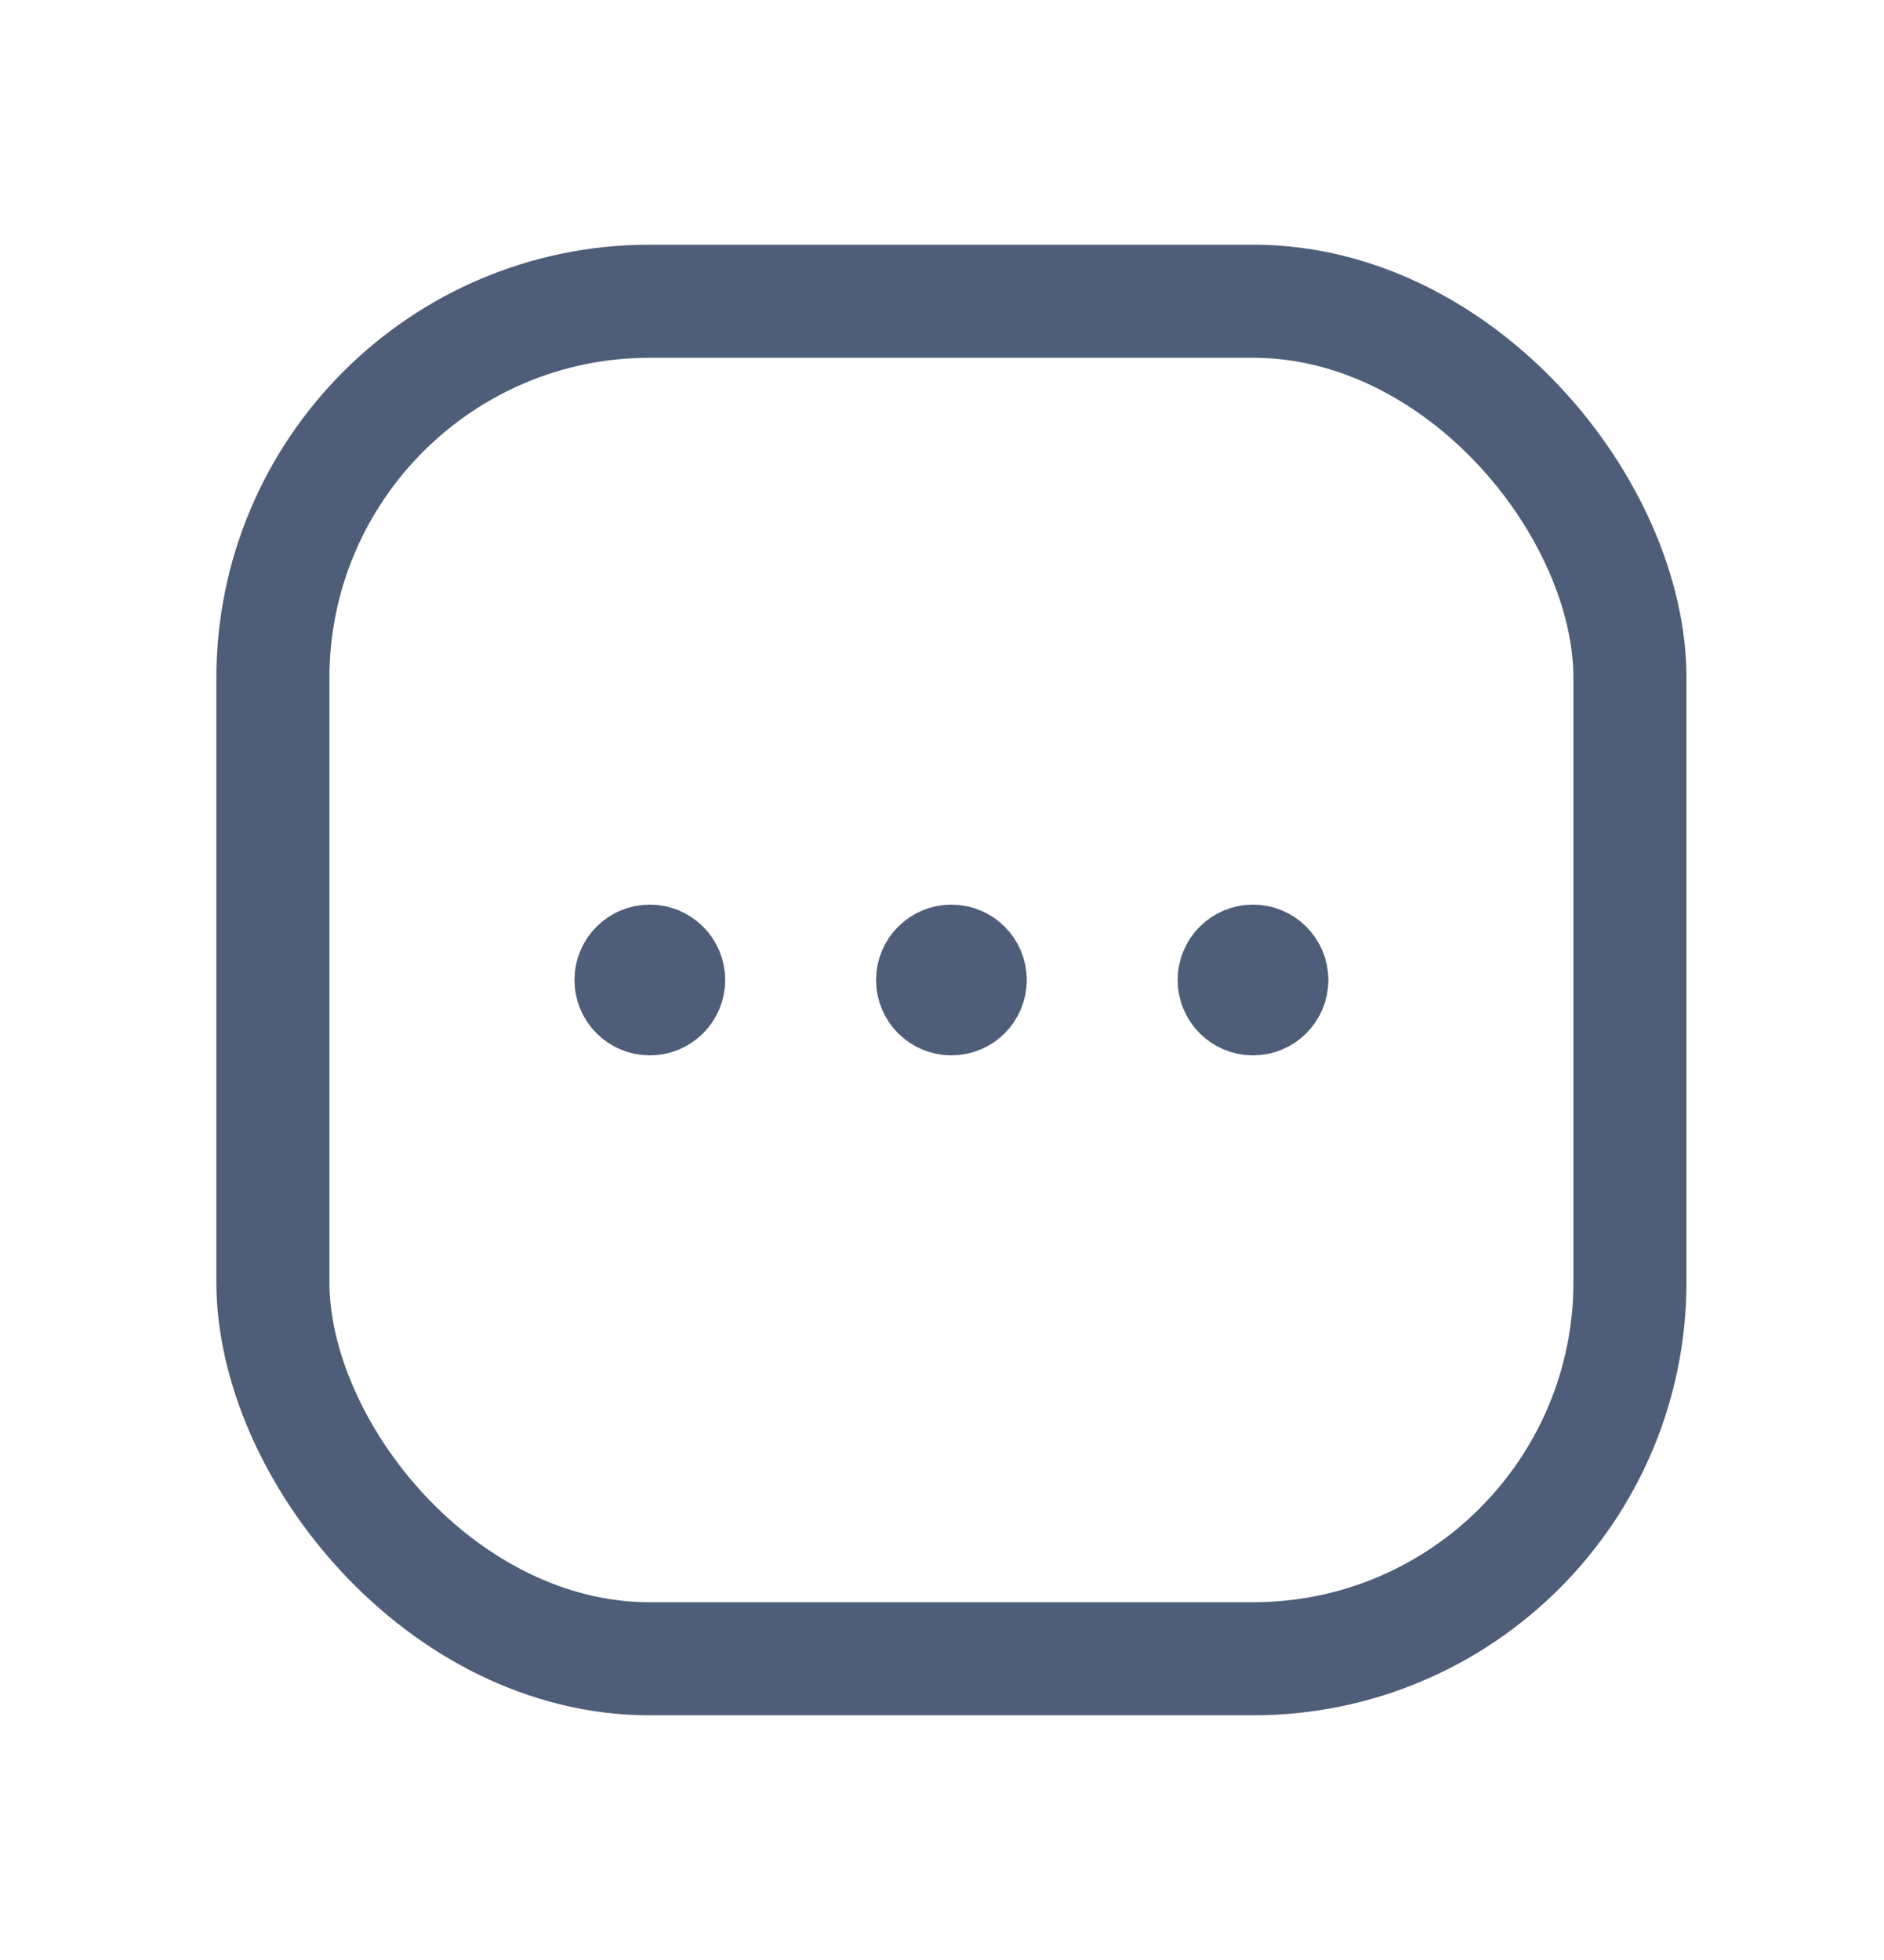 <svg width="25" height="26" viewBox="0 0 25 26" fill="none" xmlns="http://www.w3.org/2000/svg">
<rect x="3.621" y="3.996" width="18.008" height="18.008" rx="5" stroke="#4E5D78" stroke-width="1.5" stroke-linecap="round" stroke-linejoin="round"/>
<path d="M16.877 13C16.877 13.138 16.765 13.25 16.627 13.25C16.488 13.25 16.377 13.138 16.377 13C16.377 12.862 16.488 12.75 16.627 12.75V12.75C16.765 12.75 16.877 12.862 16.877 13" stroke="#4E5D78" stroke-width="1.5" stroke-linecap="round" stroke-linejoin="round"/>
<path d="M8.873 13C8.873 13.138 8.761 13.25 8.623 13.25C8.485 13.25 8.373 13.138 8.373 13C8.373 12.862 8.485 12.75 8.623 12.75V12.75C8.761 12.75 8.873 12.862 8.873 13" stroke="#4E5D78" stroke-width="1.5" stroke-linecap="round" stroke-linejoin="round"/>
<path d="M12.875 13C12.875 13.138 12.763 13.25 12.625 13.25C12.487 13.25 12.375 13.138 12.375 13C12.375 12.862 12.487 12.75 12.625 12.75V12.75C12.763 12.75 12.875 12.862 12.875 13" stroke="#4E5D78" stroke-width="1.5" stroke-linecap="round" stroke-linejoin="round"/>
</svg>
